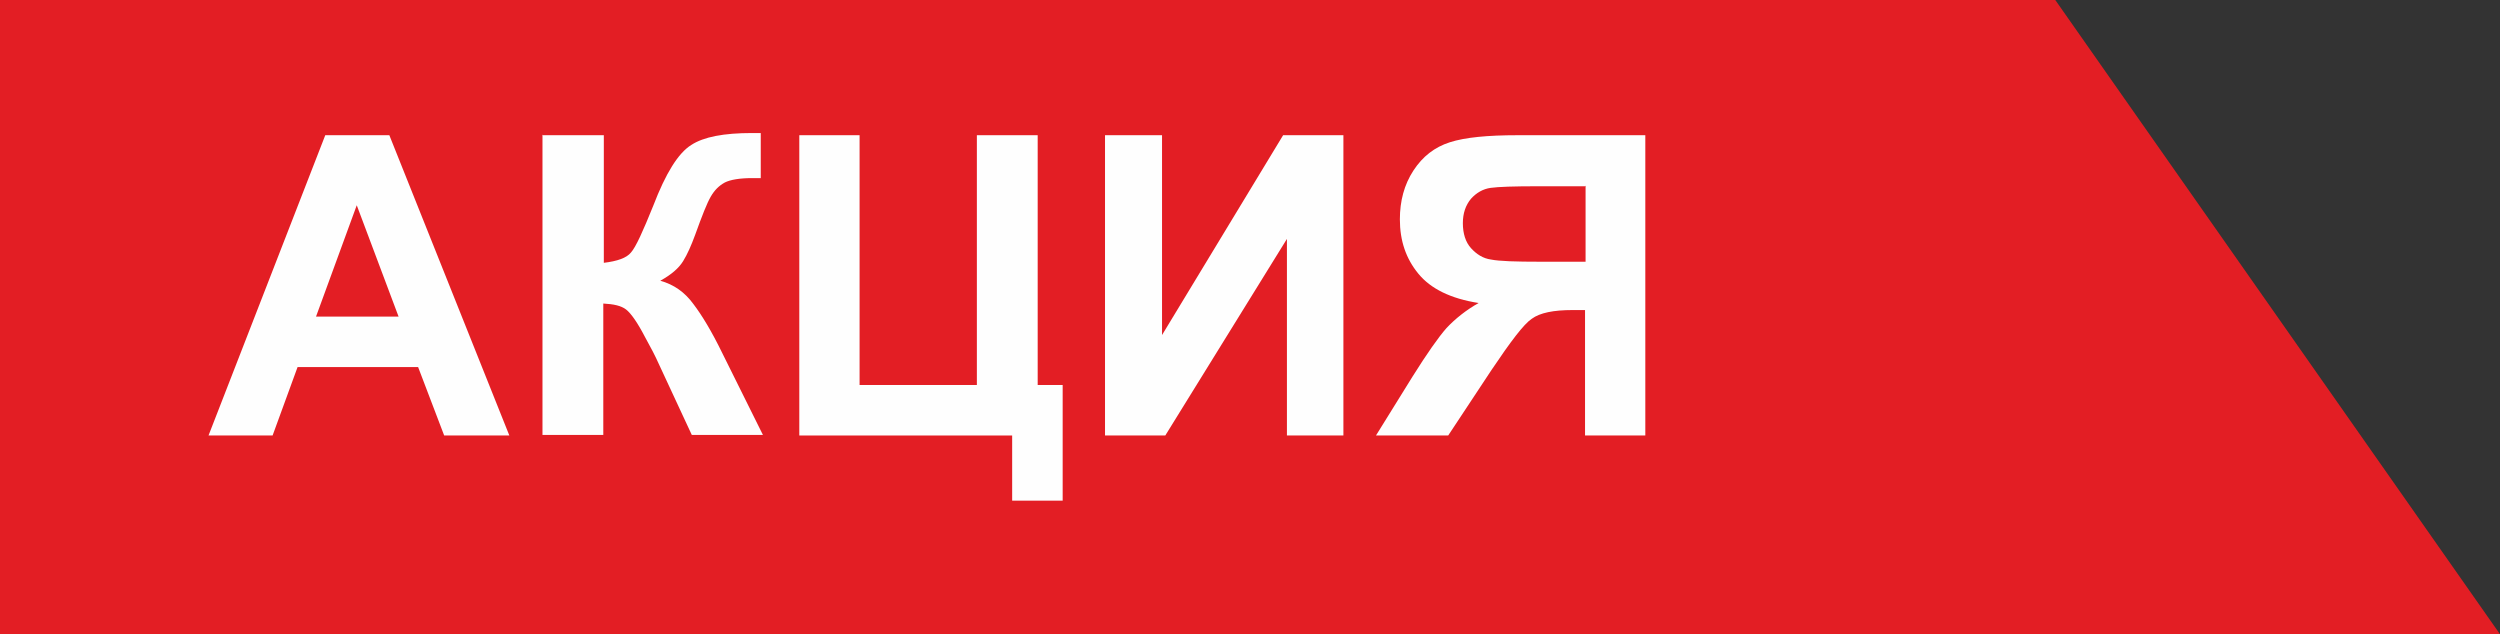 <?xml version="1.0" encoding="UTF-8"?>
<!DOCTYPE svg PUBLIC "-//W3C//DTD SVG 1.1//EN" "http://www.w3.org/Graphics/SVG/1.1/DTD/svg11.dtd">
<!-- Creator: CorelDRAW 2018 (64-Bit) -->
<svg xmlns="http://www.w3.org/2000/svg" xml:space="preserve" width="100%" height="100%" version="1.1" shape-rendering="geometricPrecision" text-rendering="geometricPrecision" image-rendering="optimizeQuality" fill-rule="evenodd" clip-rule="evenodd"
viewBox="0 0 4604 1168"
 xmlns:xlink="http://www.w3.org/1999/xlink">
 <rect x="0" y="0" width="4604" height="1168" fill="#333333" stroke="none"/>
 <g id="Слой_x0020_1">
  <rect fill="#FEFEFE" stroke="#FEFEFE" stroke-width="20" stroke-miterlimit="22.926" x="239" y="908" width="75" height="45"/>
  <path fill="#E31E24" fill-rule="nonzero" d="M532 796l32 0 0 40 -7 0 0 -35 -18 0 0 20c0,5 0,8 0,9 0,1 -1,3 -3,4 -1,1 -3,2 -6,2 -2,0 -3,0 -6,0l0 -6 3 0c1,0 2,0 3,0 1,0 1,-1 1,-1 0,-1 0,-3 0,-6l0 -27z"/>
  <polygon id="1" fill="#E31E24" fill-rule="nonzero" points="575,796 582,796 582,826 601,796 608,796 608,836 601,836 601,805 582,836 575,836 "/>
  <polygon id="2" fill="#E31E24" fill-rule="nonzero" points="618,796 625,796 625,812 644,812 644,796 651,796 651,836 644,836 644,818 625,818 625,836 618,836 "/>
  <polygon id="3" fill="#E31E24" fill-rule="nonzero" points="661,796 668,796 668,826 687,796 695,796 695,836 688,836 688,805 669,836 661,836 "/>
  <polygon id="4" fill="#E31E24" fill-rule="nonzero" points="705,796 712,796 712,826 731,796 738,796 738,836 731,836 731,805 712,836 705,836 "/>
  <polygon id="5" fill="#E31E24" fill-rule="nonzero" points="770,796 777,796 777,812 796,812 796,796 803,796 803,836 796,836 796,818 777,818 777,836 770,836 "/>
  <path id="6" fill="#E31E24" fill-rule="nonzero" d="M841 823l7 1c-1,4 -3,7 -6,10 -3,2 -7,3 -12,3 -6,0 -11,-2 -14,-5 -3,-4 -5,-9 -5,-15 0,-7 2,-12 5,-16 4,-4 8,-6 14,-6 5,0 10,2 13,6 3,4 5,9 5,16 0,0 0,1 0,2l-30 0c0,4 2,8 4,10 2,2 5,4 8,4 3,0 5,-1 6,-2 2,-1 3,-3 4,-6zm-22 -11l23 0c0,-3 -1,-6 -3,-8 -2,-3 -5,-4 -8,-4 -3,0 -6,1 -8,3 -2,2 -3,5 -4,8z"/>
  <path id="7" fill="#E31E24" fill-rule="nonzero" d="M884 796l28 0 0 35 4 0 0 17 -6 0 0 -11 -32 0 0 11 -6 0 0 -17 4 0c5,-7 7,-18 7,-35zm6 6c-1,13 -3,23 -6,29l22 0 0 -29 -16 0z"/>
  <path id="8" fill="#E31E24" fill-rule="nonzero" d="M921 816c0,-7 2,-13 6,-17 3,-3 8,-4 13,-4 6,0 10,2 14,5 4,4 5,9 5,15 0,5 -1,9 -2,12 -2,3 -4,5 -7,7 -3,2 -6,2 -10,2 -6,0 -10,-2 -14,-5 -4,-4 -5,-9 -5,-16zm7 0c0,5 1,9 3,12 2,3 5,4 9,4 3,0 6,-1 9,-4 2,-3 3,-7 3,-12 0,-5 -1,-9 -3,-11 -2,-3 -5,-4 -8,-4 -3,0 -6,1 -9,4 -2,3 -3,6 -3,12z"/>
  <path id="9" fill="#E31E24" fill-rule="nonzero" d="M967 796l7 0 0 17c2,0 4,0 5,-1 1,-1 2,-3 4,-7 1,-3 2,-5 3,-6 1,-1 2,-2 3,-2 1,0 3,-1 5,-1l1 0 0 6 -2 0c-2,0 -3,0 -3,1 -1,1 -1,2 -2,5 -1,3 -2,4 -3,6 -1,1 -2,2 -4,3 3,1 6,4 9,8l8 13 -8 0 -7 -13c-1,-3 -3,-4 -4,-5 -1,-1 -2,-1 -4,-1l0 19 -7 0 0 -40z"/>
  <path id="10" fill="#E31E24" fill-rule="nonzero" d="M999 816c0,-7 2,-13 6,-17 3,-3 8,-4 13,-4 6,0 10,2 14,5 4,4 5,9 5,15 0,5 -1,9 -2,12 -2,3 -4,5 -7,7 -3,2 -6,2 -10,2 -6,0 -10,-2 -14,-5 -4,-4 -5,-9 -5,-16zm7 0c0,5 1,9 3,12 2,3 5,4 9,4 3,0 6,-1 9,-4 2,-3 3,-7 3,-12 0,-5 -1,-9 -3,-11 -2,-3 -5,-4 -8,-4 -3,0 -6,1 -9,4 -2,3 -3,6 -3,12z"/>
  <polygon id="11" fill="#E31E24" fill-rule="nonzero" points="1045,796 1052,796 1052,812 1071,812 1071,796 1078,796 1078,836 1071,836 1071,818 1052,818 1052,836 1045,836 "/>
  <polygon id="12" fill="#E31E24" fill-rule="nonzero" points="1089,796 1095,796 1095,830 1114,830 1114,796 1121,796 1121,830 1126,830 1126,848 1120,848 1120,836 1089,836 "/>
  <path id="13" fill="#E31E24" fill-rule="nonzero" d="M1160 831c-3,2 -5,4 -7,5 -2,1 -5,1 -8,1 -4,0 -8,-1 -10,-3 -2,-2 -4,-5 -4,-8 0,-2 0,-4 1,-5 1,-2 2,-3 4,-4 1,-1 3,-2 5,-2 1,0 3,-1 6,-1 6,-1 10,-1 12,-2 0,-1 0,-2 0,-2 0,-3 -1,-5 -2,-6 -2,-2 -4,-2 -8,-2 -3,0 -6,1 -7,2 -2,1 -3,3 -3,6l-7 -1c1,-3 2,-5 3,-7 1,-2 3,-3 6,-4 3,-1 6,-1 9,-1 3,0 6,0 8,1 2,1 4,2 5,3 1,1 2,3 2,5 0,1 0,3 0,6l0 9c0,6 0,10 0,12 0,2 1,3 2,5l-7 0c-1,-1 -1,-3 -1,-5zm-1 -15c-3,1 -6,2 -11,3 -3,0 -5,1 -6,1 -1,1 -2,1 -3,2 -1,1 -1,2 -1,3 0,2 1,3 2,5 1,1 3,2 6,2 3,0 5,-1 7,-2 2,-1 4,-3 5,-5 1,-2 1,-4 1,-7l0 -2z"/>
  <path id="14" fill="#E31E24" fill-rule="nonzero" d="M1211 852c-4,-5 -7,-10 -10,-17 -3,-6 -4,-13 -4,-20 0,-6 1,-12 3,-17 2,-6 6,-13 11,-19l5 0c-3,5 -5,9 -6,11 -2,3 -3,7 -4,11 -1,5 -2,10 -2,14 0,12 4,24 11,37l-5 0z"/>
  <path id="15" fill="#E31E24" fill-rule="nonzero" d="M1224 796l7 0 0 17c2,0 4,0 5,-1 1,-1 2,-3 4,-7 1,-3 2,-5 3,-6 1,-1 2,-2 3,-2 1,0 3,-1 5,-1l1 0 0 6 -2 0c-2,0 -3,0 -3,1 -1,1 -1,2 -2,5 -1,3 -2,4 -3,6 -1,1 -2,2 -4,3 3,1 6,4 9,8l8 13 -8 0 -7 -13c-1,-3 -3,-4 -4,-5 -1,-1 -2,-1 -4,-1l0 19 -7 0 0 -40z"/>
  <path id="16" fill="#E31E24" fill-rule="nonzero" d="M1286 831c-3,2 -5,4 -7,5 -2,1 -5,1 -8,1 -4,0 -8,-1 -10,-3 -2,-2 -4,-5 -4,-8 0,-2 0,-4 1,-5 1,-2 2,-3 4,-4 1,-1 3,-2 5,-2 1,0 3,-1 6,-1 6,-1 10,-1 12,-2 0,-1 0,-2 0,-2 0,-3 -1,-5 -2,-6 -2,-2 -4,-2 -8,-2 -3,0 -6,1 -7,2 -2,1 -3,3 -3,6l-7 -1c1,-3 2,-5 3,-7 1,-2 3,-3 6,-4 3,-1 6,-1 9,-1 3,0 6,0 8,1 2,1 4,2 5,3 1,1 2,3 2,5 0,1 0,3 0,6l0 9c0,6 0,10 0,12 0,2 1,3 2,5l-7 0c-1,-1 -1,-3 -1,-5zm-1 -15c-3,1 -6,2 -11,3 -3,0 -5,1 -6,1 -1,1 -2,1 -3,2 -1,1 -1,2 -1,3 0,2 1,3 2,5 1,1 3,2 6,2 3,0 5,-1 7,-2 2,-1 4,-3 5,-5 1,-2 1,-4 1,-7l0 -2z"/>
  <path id="17" fill="#E31E24" fill-rule="nonzero" d="M1303 796l7 0 0 17c2,0 4,0 5,-1 1,-1 2,-3 4,-7 1,-3 2,-5 3,-6 1,-1 2,-2 3,-2 1,0 3,-1 5,-1l1 0 0 6 -2 0c-2,0 -3,0 -3,1 -1,1 -1,2 -2,5 -1,3 -2,4 -3,6 -1,1 -2,2 -4,3 3,1 6,4 9,8l8 13 -8 0 -7 -13c-1,-3 -3,-4 -4,-5 -1,-1 -2,-1 -4,-1l0 19 -7 0 0 -40z"/>
  <path id="18" fill="#E31E24" fill-rule="nonzero" d="M1359 796l16 0c4,0 7,0 9,1 2,1 4,2 5,4 1,2 2,4 2,6 0,2 0,4 -1,5 -1,1 -2,3 -4,4 2,1 3,2 5,4 1,2 2,4 2,6 0,4 -2,7 -4,9 -2,2 -6,3 -11,3l-18 0 0 -40zm7 17l7 0c3,0 5,0 6,0 1,0 2,-1 3,-2 1,-1 1,-2 1,-3 0,-2 -1,-4 -2,-4 -2,-1 -4,-1 -8,-1l-8 0 0 11zm0 18l9 0c4,0 7,0 8,-1 1,-1 2,-2 2,-5 0,-1 0,-2 -1,-4 -1,-1 -2,-2 -3,-2 -1,0 -4,0 -6,0l-8 0 0 12z"/>
  <path id="19" fill="#E31E24" fill-rule="nonzero" d="M1553 852l-5 0c8,-12 11,-24 11,-37 0,-5 -1,-10 -2,-14 -1,-4 -2,-7 -4,-11 -1,-2 -3,-6 -6,-11l5 0c5,6 8,13 11,19 2,6 3,11 3,17 0,7 -1,13 -4,20 -3,6 -6,12 -10,17z"/>
  <path id="20" fill="#E31E24" fill-rule="nonzero" d="M1584 818l0 -5c3,0 5,0 6,0 1,0 2,-1 3,-2 1,-1 1,-2 1,-4 0,-2 -1,-3 -2,-4 -1,-1 -3,-2 -5,-2 -4,0 -7,2 -8,7l-7 -1c2,-8 7,-11 15,-11 4,0 8,1 10,4 2,2 4,5 4,8 0,3 -2,6 -5,8 2,1 4,2 5,4 1,2 2,4 2,6 0,4 -1,7 -4,9 -3,2 -6,3 -11,3 -9,0 -15,-4 -16,-12l6 -1c1,3 2,5 4,6 2,1 4,2 6,2 2,0 4,-1 6,-2 2,-1 2,-3 2,-5 0,-2 0,-3 -1,-4 -1,-1 -2,-2 -3,-2 -1,0 -3,0 -6,0 0,0 -1,0 -2,0z"/>
  <path id="21" fill="#E31E24" fill-rule="nonzero" d="M1637 831c-3,2 -5,4 -7,5 -2,1 -5,1 -8,1 -4,0 -8,-1 -10,-3 -2,-2 -4,-5 -4,-8 0,-2 0,-4 1,-5 1,-2 2,-3 4,-4 1,-1 3,-2 5,-2 1,0 3,-1 6,-1 6,-1 10,-1 12,-2 0,-1 0,-2 0,-2 0,-3 -1,-5 -2,-6 -2,-2 -4,-2 -8,-2 -3,0 -6,1 -7,2 -2,1 -3,3 -3,6l-7 -1c1,-3 2,-5 3,-7 1,-2 3,-3 6,-4 3,-1 6,-1 9,-1 3,0 6,0 8,1 2,1 4,2 5,3 1,1 2,3 2,5 0,1 0,3 0,6l0 9c0,6 0,10 0,12 0,2 1,3 2,5l-7 0c-1,-1 -1,-3 -1,-5zm-1 -15c-3,1 -6,2 -11,3 -3,0 -5,1 -6,1 -1,1 -2,1 -3,2 -1,1 -1,2 -1,3 0,2 1,3 2,5 1,1 3,2 6,2 3,0 5,-1 7,-2 2,-1 4,-3 5,-5 1,-2 1,-4 1,-7l0 -2z"/>
  <path id="22" fill="#E31E24" fill-rule="nonzero" d="M1424 836l0 -56 11 0 13 40c1,4 2,6 3,8 1,-2 2,-5 3,-9l13 -39 10 0 0 56 -7 0 0 -47 -16 47 -7 0 -16 -48 0 48 -7 0z"/>
  <polygon id="23" fill="#E31E24" fill-rule="nonzero" points="1492,780 1536,780 1536,836 1529,836 1529,787 1500,787 1500,836 1492,836 "/>
  <polygon fill="#E31E24" points="0,0 3785,0 4604,1168 0,1168 "/>
  <path fill="#FEFEFE" fill-rule="nonzero" d="M939 802l-121 0 -48 -126 -222 0 -46 126 -118 0 215 -553 118 0 221 553zm-205 -219l-77 -205 -75 205 151 0z"/>
  <path id="1" fill="#FEFEFE" fill-rule="nonzero" d="M1000 249l112 0 0 235c25,-3 42,-9 50,-19 9,-10 22,-39 41,-86 23,-60 46,-97 70,-112 23,-15 60,-22 112,-22 3,0 8,0 16,0l0 83 -16 0c-23,0 -40,3 -50,8 -11,6 -19,14 -26,26 -7,12 -16,35 -29,71 -7,19 -14,35 -22,48 -8,13 -22,25 -42,36 25,7 45,21 61,43 16,21 34,51 53,90l75 151 -131 0 -66 -142c-1,-2 -3,-6 -6,-12 -1,-2 -6,-11 -14,-26 -14,-27 -26,-44 -35,-51 -9,-7 -23,-10 -42,-11l0 242 -112 0 0 -553z"/>
  <polygon id="2" fill="#FEFEFE" fill-rule="nonzero" points="1472,249 1583,249 1583,709 1799,709 1799,249 1911,249 1911,709 1957,709 1957,922 1864,922 1864,802 1472,802 "/>
  <polygon id="3" fill="#FEFEFE" fill-rule="nonzero" points="2035,249 2140,249 2140,617 2363,249 2474,249 2474,802 2370,802 2370,440 2146,802 2035,802 "/>
  <path id="4" fill="#FEFEFE" fill-rule="nonzero" d="M2919 802l0 -231 -23 0c-35,0 -60,5 -75,16 -15,10 -39,42 -74,94l-80 121 -133 0 67 -108c27,-43 48,-73 63,-90 16,-17 36,-33 59,-46 -51,-8 -88,-26 -111,-54 -23,-28 -34,-61 -34,-100 0,-34 8,-64 25,-90 17,-26 39,-43 67,-52 28,-9 69,-13 125,-13l235 0 0 553 -112 0zm0 -459l-87 0c-44,0 -73,1 -87,3 -14,2 -26,9 -36,20 -10,12 -15,27 -15,45 0,19 5,35 15,46 10,11 22,19 37,21 15,3 45,4 91,4l83 0 0 -140z"/>
 </g>
</svg>
